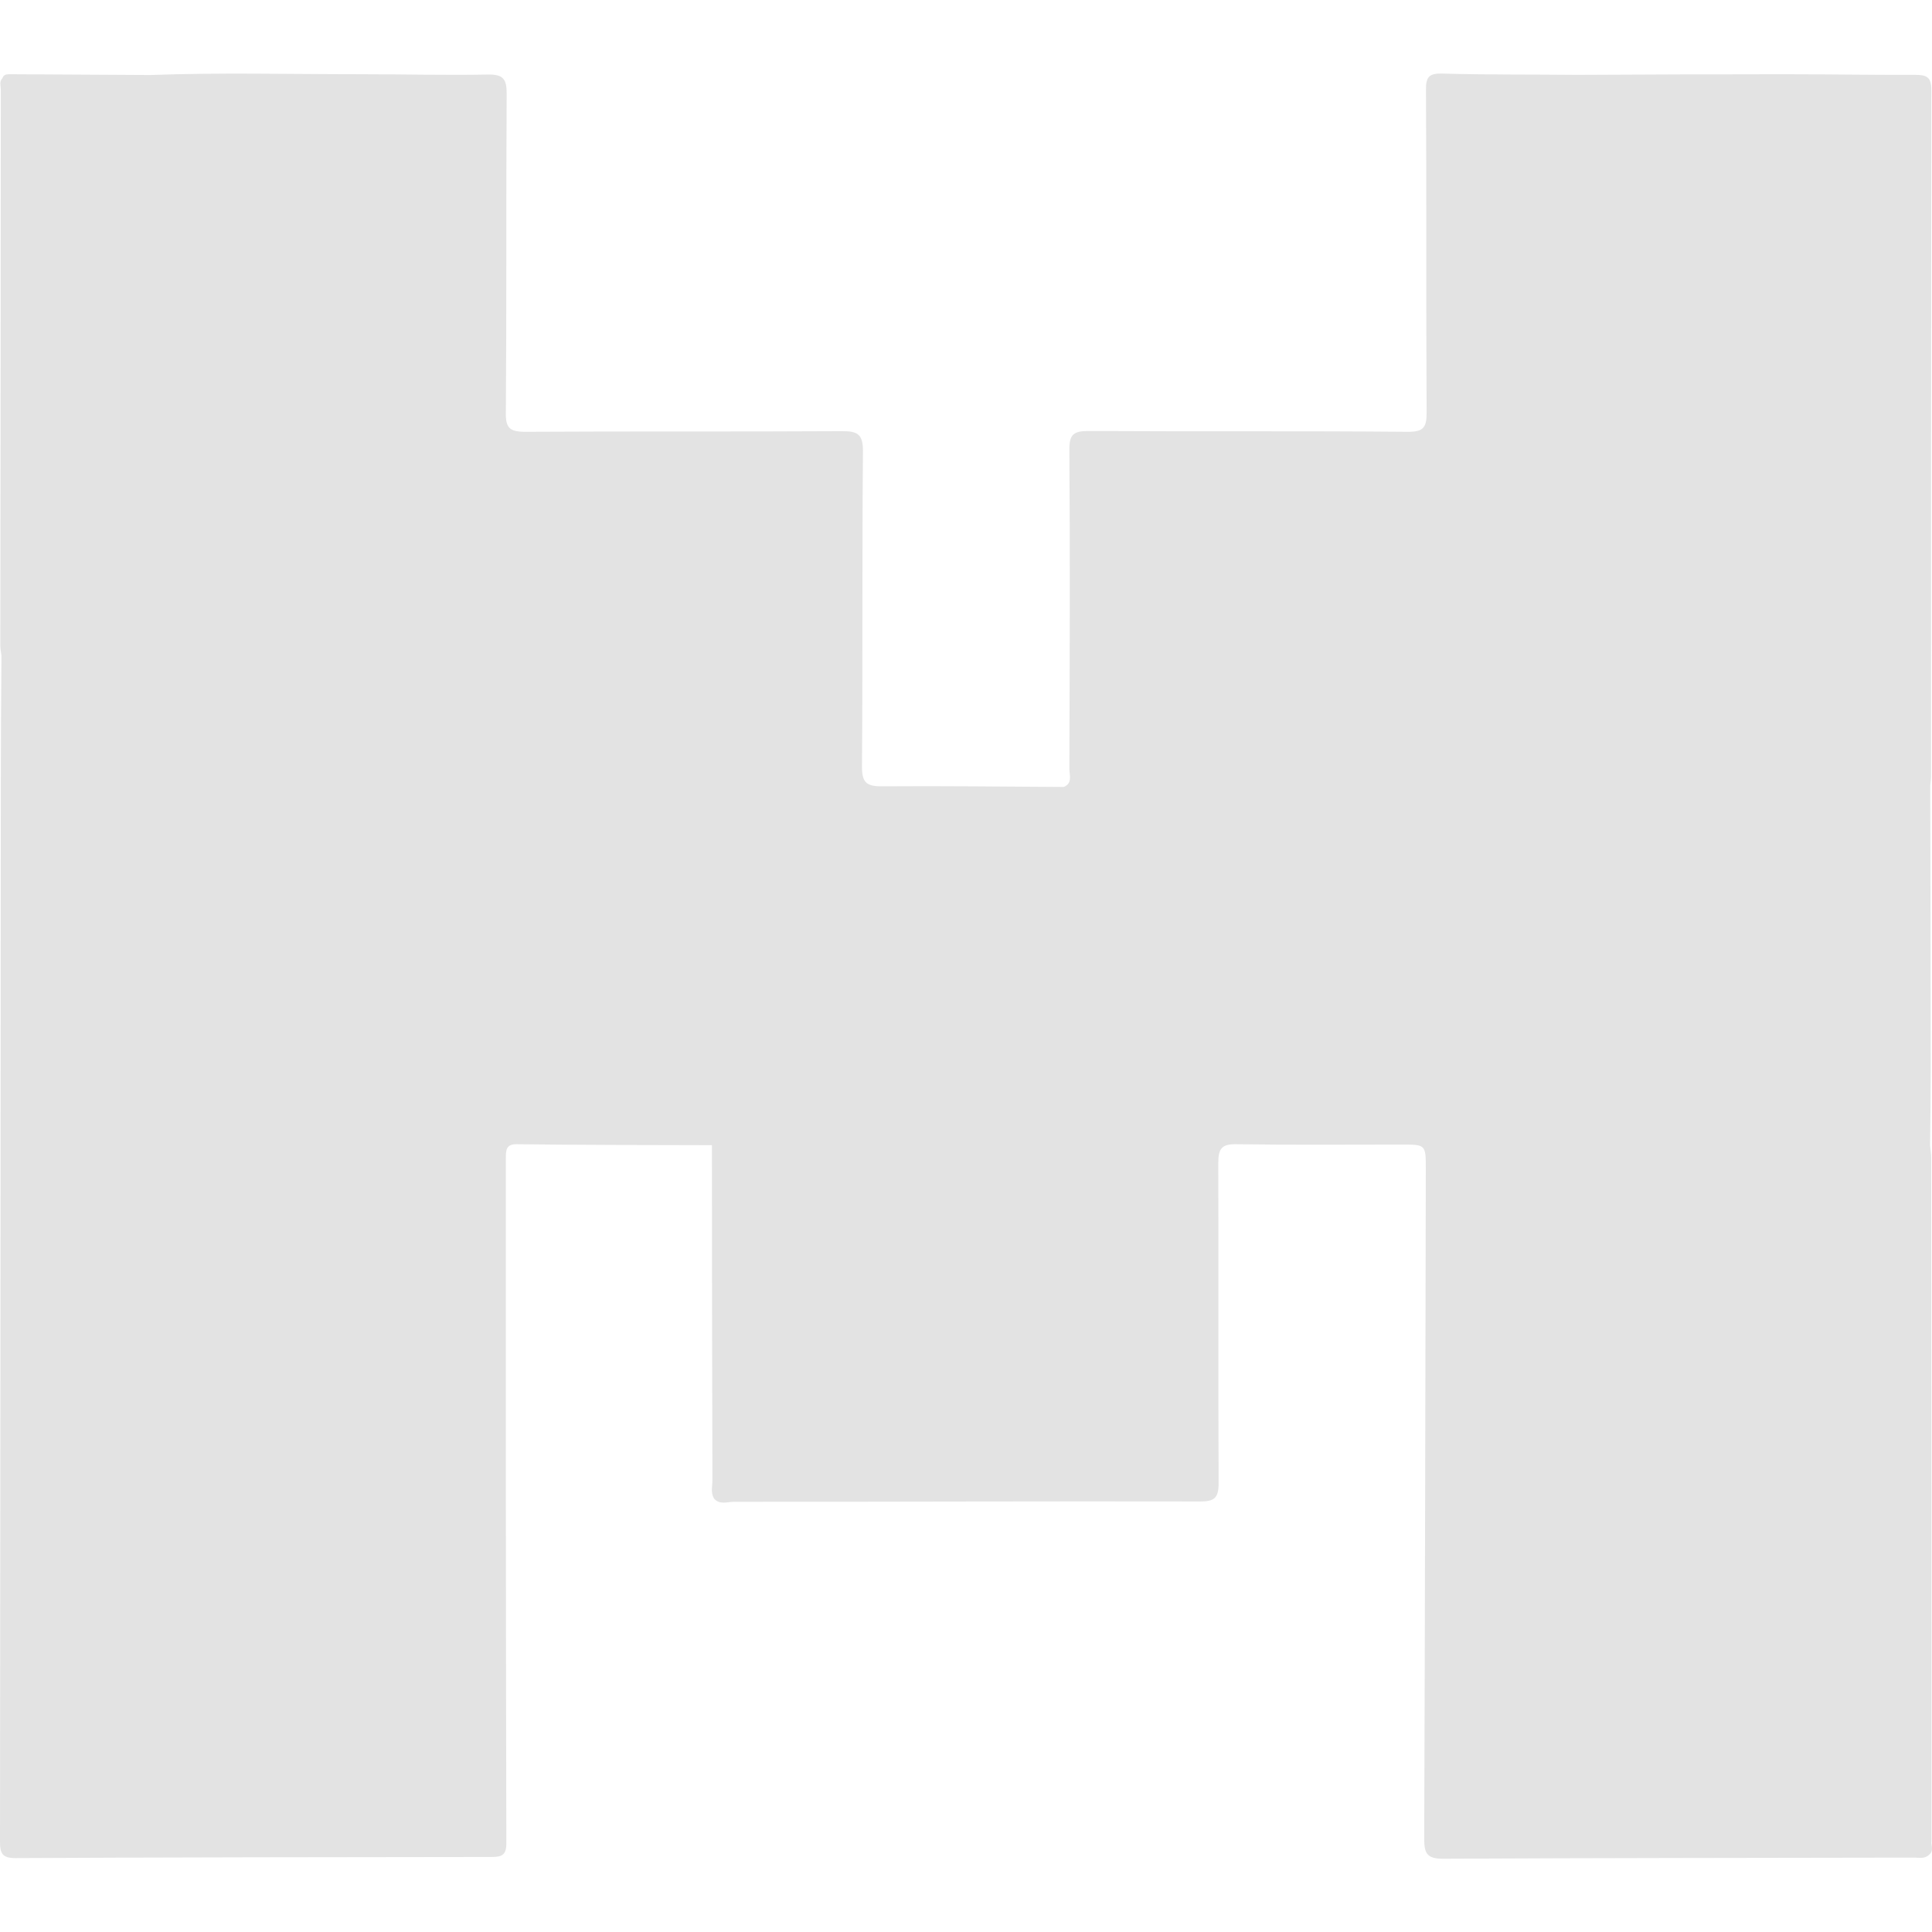 <svg width="12" height="12" viewBox="0 0 12 12" fill="none" xmlns="http://www.w3.org/2000/svg">
<path d="M11.997 11.44C11.997 10.023 11.997 8.606 11.995 7.19C11.995 7.165 11.99 7.14 11.988 7.114C11.99 6.955 11.992 6.796 11.992 6.637C11.992 6.051 11.99 5.464 11.989 4.879C11.99 4.861 11.994 4.844 11.994 4.825C11.994 3.403 11.994 1.981 11.996 0.559C11.996 0.477 11.966 0.465 11.895 0.465C11.619 0.466 11.343 0.461 11.069 0.461C10.644 0.461 10.22 0.463 9.796 0.465C9.516 0.462 9.238 0.465 8.958 0.457C8.877 0.455 8.856 0.477 8.857 0.559C8.861 1.226 8.857 1.893 8.861 2.561C8.861 2.652 8.845 2.683 8.743 2.682C8.083 2.676 7.424 2.681 6.763 2.677C6.67 2.677 6.641 2.696 6.642 2.794C6.647 3.455 6.644 4.114 6.642 4.774C6.642 4.814 6.663 4.865 6.607 4.888C6.23 4.886 5.853 4.881 5.476 4.884C5.379 4.884 5.354 4.858 5.354 4.762C5.359 4.109 5.354 3.456 5.36 2.802C5.36 2.697 5.327 2.678 5.232 2.678C4.575 2.682 3.918 2.678 3.262 2.682C3.165 2.682 3.14 2.657 3.142 2.562C3.147 1.902 3.143 1.241 3.147 0.581C3.147 0.493 3.127 0.462 3.034 0.463C2.766 0.468 2.497 0.461 2.229 0.461C1.797 0.461 1.365 0.45 0.934 0.466C0.642 0.465 0.35 0.462 0.057 0.461C0.038 0.461 0.021 0.465 0.015 0.486C-0.006 0.507 0.005 0.534 0.005 0.557C0.004 1.707 0.004 2.858 0.002 4.008C0.002 4.029 0.006 4.051 0.009 4.072C0.007 4.348 0.005 4.622 0.005 4.898C0.004 7.078 0.002 9.26 0 11.44C0 11.512 0.015 11.541 0.095 11.541C1.082 11.536 2.069 11.535 3.055 11.534C3.117 11.534 3.145 11.521 3.145 11.451C3.143 10.744 3.143 10.036 3.142 9.329C3.142 8.618 3.142 7.907 3.142 7.196C3.142 7.144 3.142 7.105 3.213 7.107C3.617 7.112 4.019 7.112 4.422 7.113C4.422 7.805 4.423 8.498 4.425 9.192C4.425 9.23 4.413 9.271 4.435 9.308C4.47 9.348 4.517 9.328 4.558 9.328C5.522 9.328 6.487 9.324 7.453 9.326C7.542 9.326 7.569 9.305 7.569 9.213C7.566 8.549 7.569 7.885 7.567 7.222C7.567 7.13 7.592 7.105 7.682 7.107C8.023 7.112 8.364 7.109 8.705 7.109C8.856 7.109 8.856 7.109 8.856 7.263C8.853 8.648 8.851 10.034 8.846 11.419C8.846 11.508 8.86 11.545 8.962 11.545C9.938 11.54 10.914 11.54 11.89 11.538C11.921 11.538 11.955 11.547 11.982 11.52C12.011 11.498 11.996 11.467 11.996 11.44H11.997Z" fill="#E3E3E3"/>
</svg>
